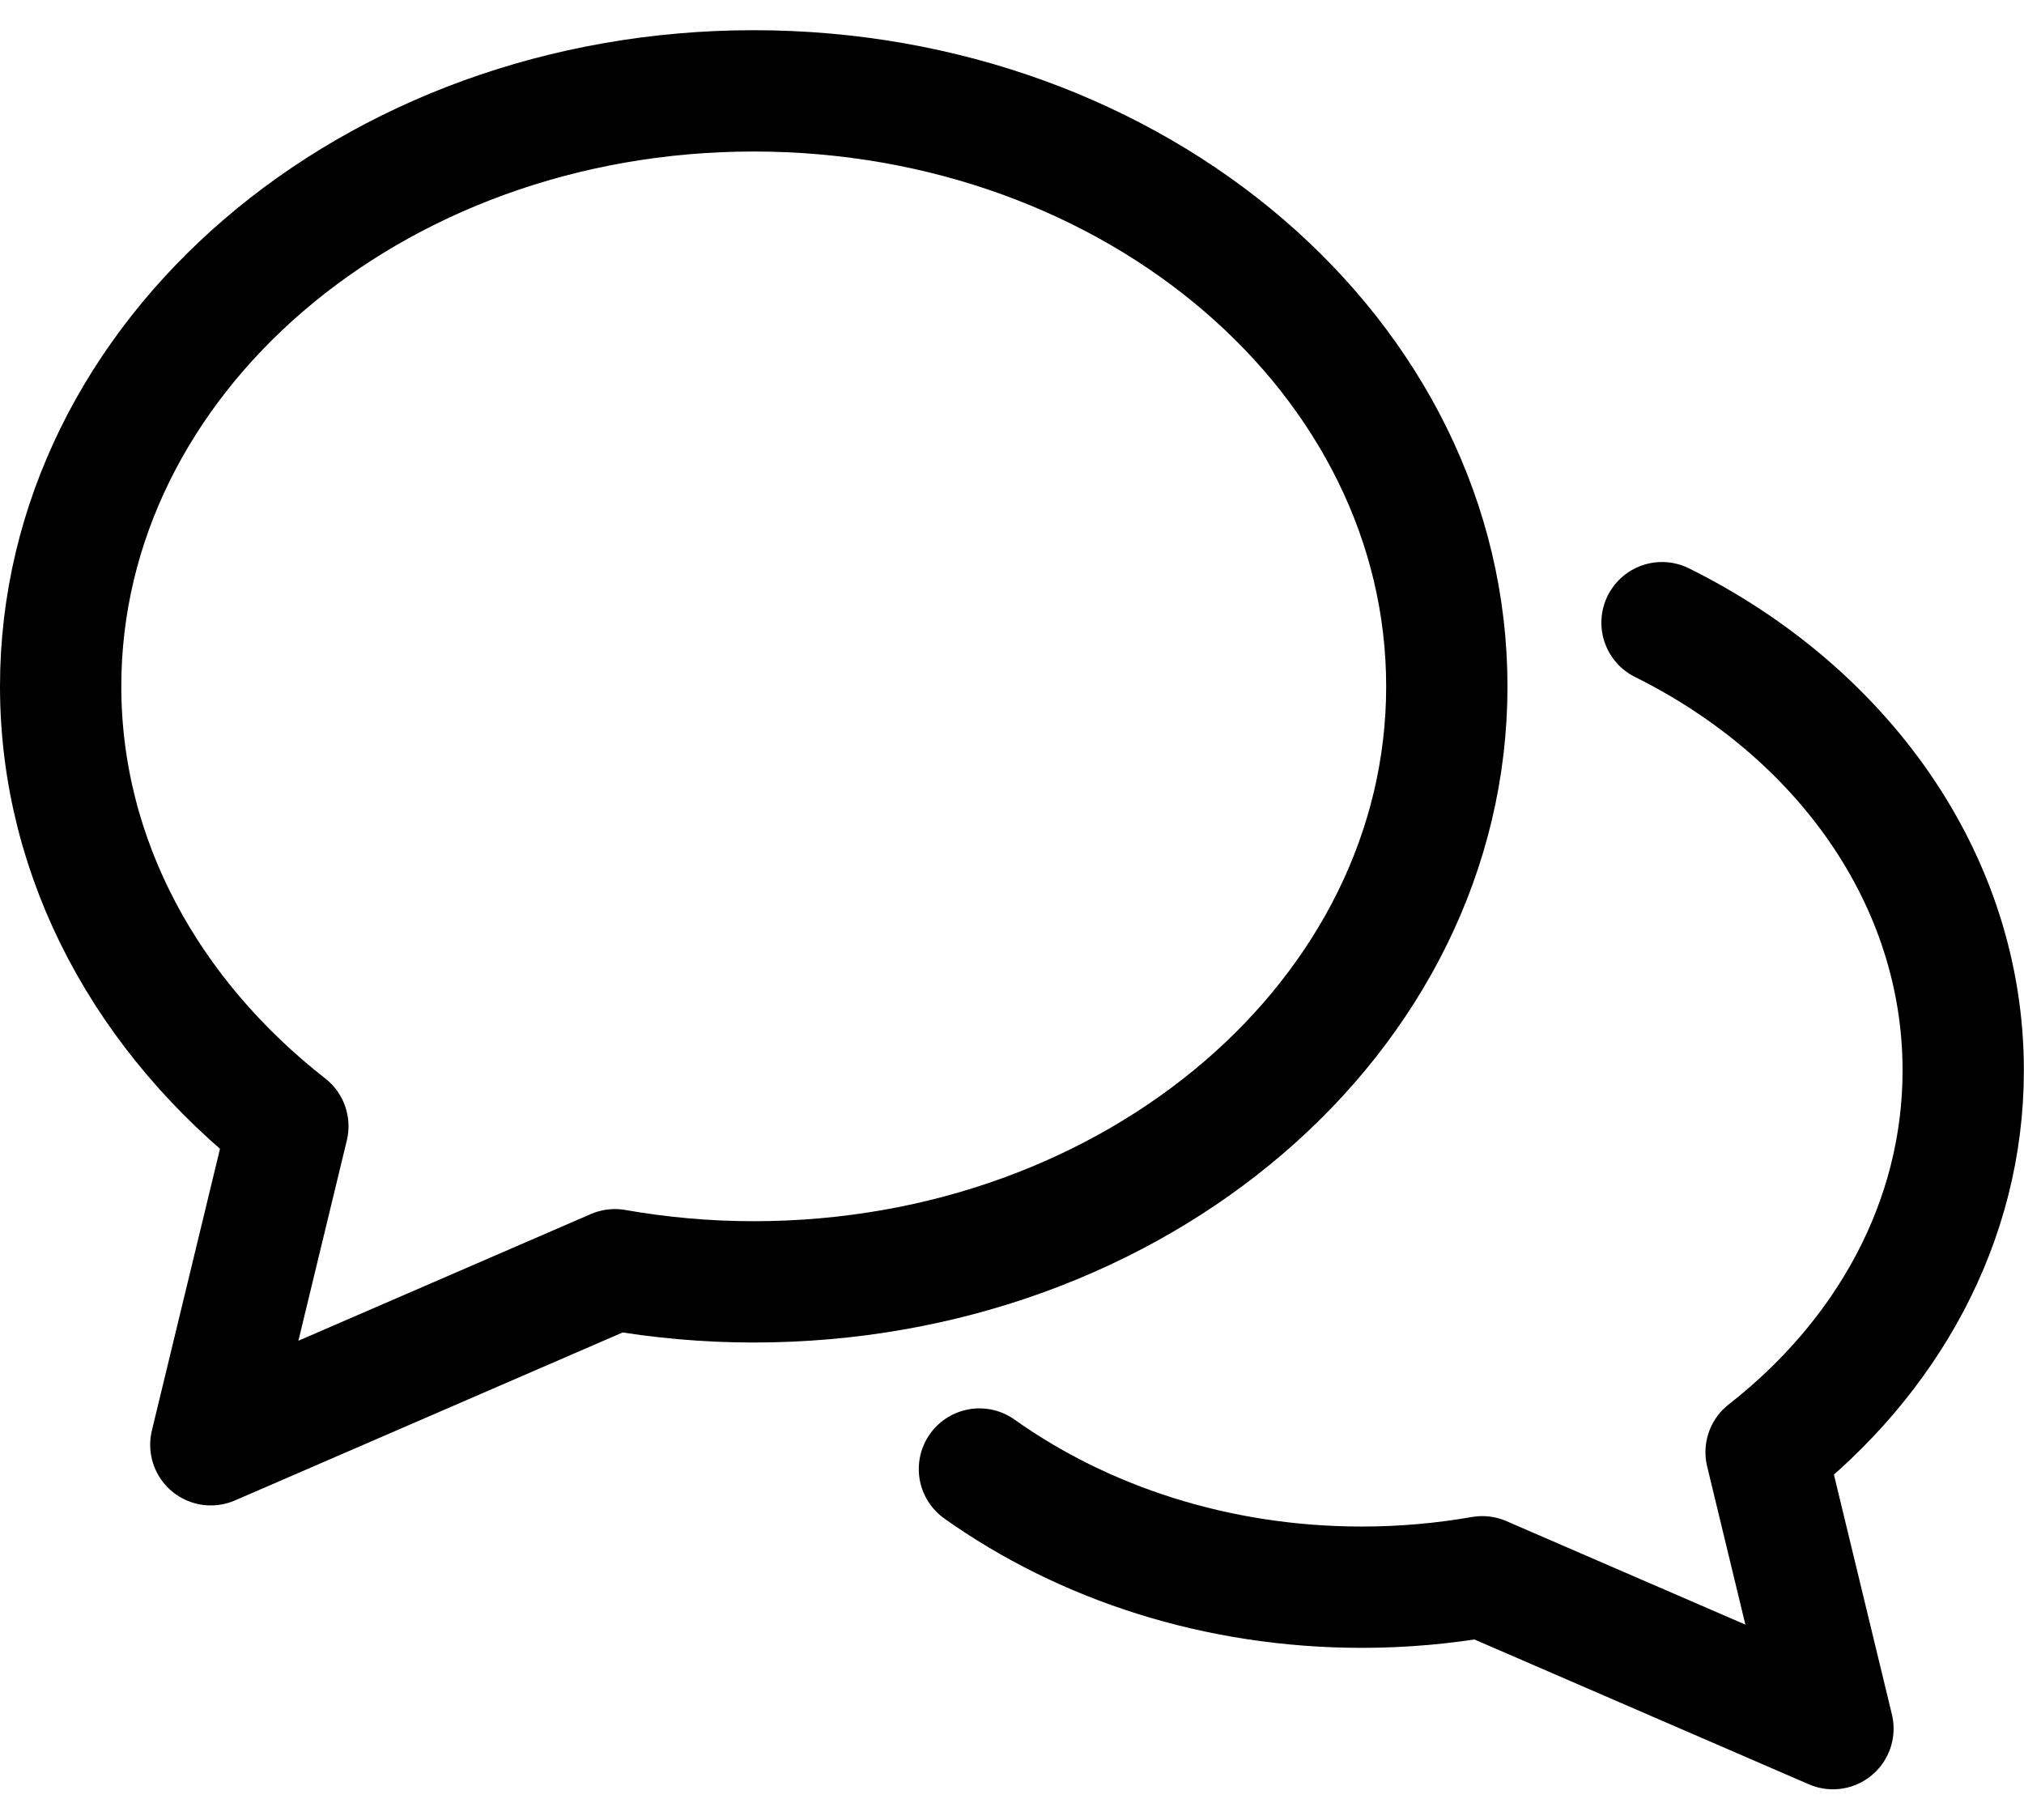 <?xml version="1.0" encoding="utf-8"?>
<!-- Generator: Adobe Illustrator 16.0.0, SVG Export Plug-In . SVG Version: 6.00 Build 0)  -->
<!DOCTYPE svg PUBLIC "-//W3C//DTD SVG 1.1//EN" "http://www.w3.org/Graphics/SVG/1.1/DTD/svg11.dtd">
<svg version="1.1" id="Layer_1" xmlns="http://www.w3.org/2000/svg" xmlns:xlink="http://www.w3.org/1999/xlink" x="0px" y="0px"
	 width="16.685px" height="15px" viewBox="0 0 16.685 15" enable-background="new 0 0 16.685 15" xml:space="preserve">
<path fill="none" stroke="#000000" stroke-linejoin="round" stroke-miterlimit="10" d="M6.213,0.749
	C3.058,0.749,0.5,2.947,0.5,5.658c0,1.438,0.725,2.729,1.873,3.626L1.738,11.91l3.331-1.443c0.37,0.065,0.752,0.1,1.144,0.1
	c3.155,0,5.714-2.198,5.714-4.908C11.927,2.947,9.368,0.749,6.213,0.749z"/>
<path fill="none" stroke="#000000" stroke-linecap="round" stroke-linejoin="round" stroke-miterlimit="10" d="M13.701,5.133
	c1.483,0.736,2.483,2.114,2.483,3.691c0,1.25-0.629,2.369-1.625,3.147l0.551,2.279l-2.891-1.252
	c-0.32,0.056-0.652,0.086-0.992,0.086c-1.198,0-2.296-0.365-3.153-0.974"/>
</svg>
